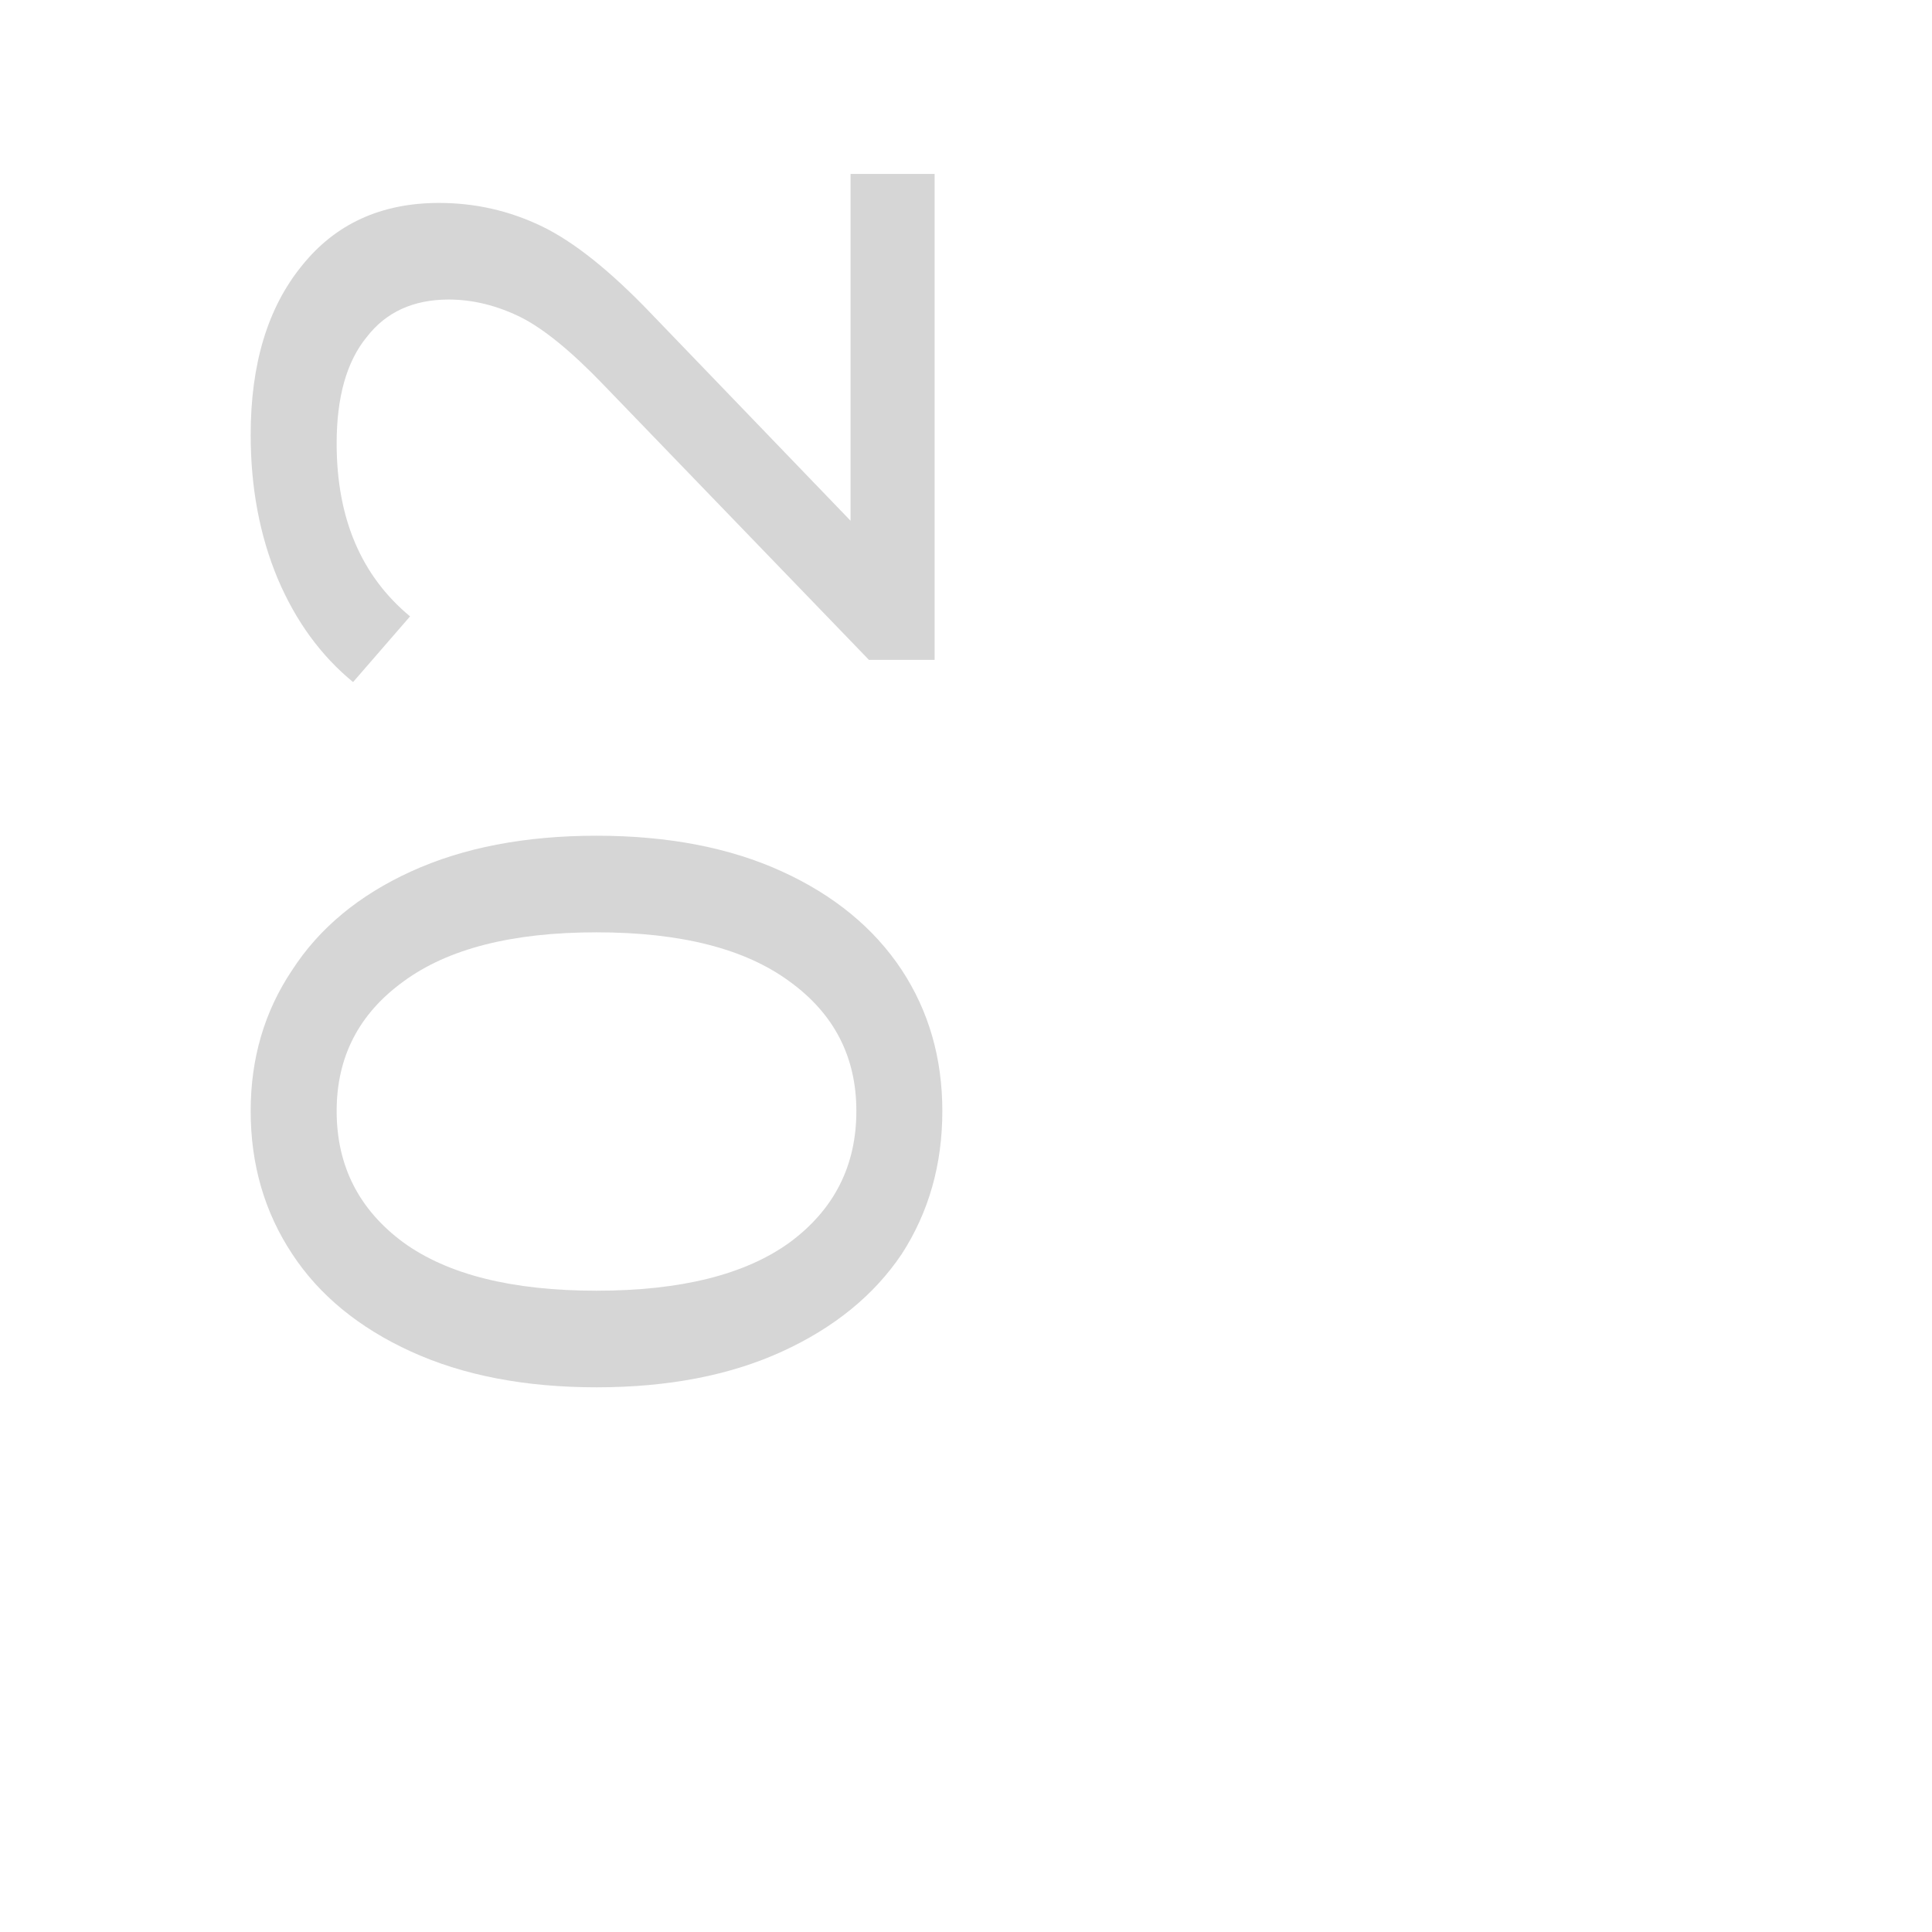 <svg width="800" height="800" viewBox="0 0 800 800" fill="none" xmlns="http://www.w3.org/2000/svg">
<g clip-path="url(#clip0)">
<path d="M390.2 460.056C390.2 482.19 384.6 501.923 373.4 519.256C361.933 536.323 345.4 549.79 323.8 559.656C302.2 569.523 276.6 574.456 247 574.456C217.4 574.456 191.8 569.523 170.2 559.656C148.6 549.79 132.2 536.323 121 519.256C109.533 501.923 103.8 482.19 103.8 460.056C103.8 438.19 109.533 418.723 121 401.656C132.2 384.323 148.6 370.723 170.2 360.856C191.8 350.99 217.4 346.056 247 346.056C276.6 346.056 302.2 350.99 323.8 360.856C345.4 370.723 361.933 384.323 373.4 401.656C384.6 418.723 390.2 438.19 390.2 460.056ZM354.6 460.056C354.6 437.656 345.4 419.79 327 406.456C308.6 392.856 281.933 386.056 247 386.056C212.067 386.056 185.4 392.856 167 406.456C148.6 419.79 139.4 437.656 139.4 460.056C139.4 482.723 148.6 500.856 167 514.456C185.4 527.79 212.067 534.456 247 534.456C281.933 534.456 308.6 527.79 327 514.456C345.4 500.856 354.6 482.723 354.6 460.056ZM352.2 72.031L387 72.031L387 273.231L359.8 273.231L249.8 159.231C236.467 145.365 225 136.031 215.4 131.231C205.533 126.431 195.667 124.031 185.8 124.031C171.133 124.031 159.8 129.231 151.8 139.631C143.533 149.765 139.4 164.431 139.4 183.631C139.4 214.565 149.533 238.431 169.8 255.231L146.2 282.431C132.867 271.498 122.467 257.231 115 239.631C107.533 221.765 103.8 201.898 103.8 180.031C103.8 150.698 110.867 127.365 125 110.031C138.867 92.698 157.8 84.031 181.8 84.031C196.733 84.031 210.867 87.231 224.2 93.631C237.533 100.031 252.733 112.165 269.8 130.031L352.2 215.631L352.2 72.031Z" fill="#CCCCCC" fill-opacity="0.8"/>
</g>
<defs>
<clipPath id="clip0">
<rect width="800" height="800" fill="white"/>
</clipPath>
</defs>
</svg>
